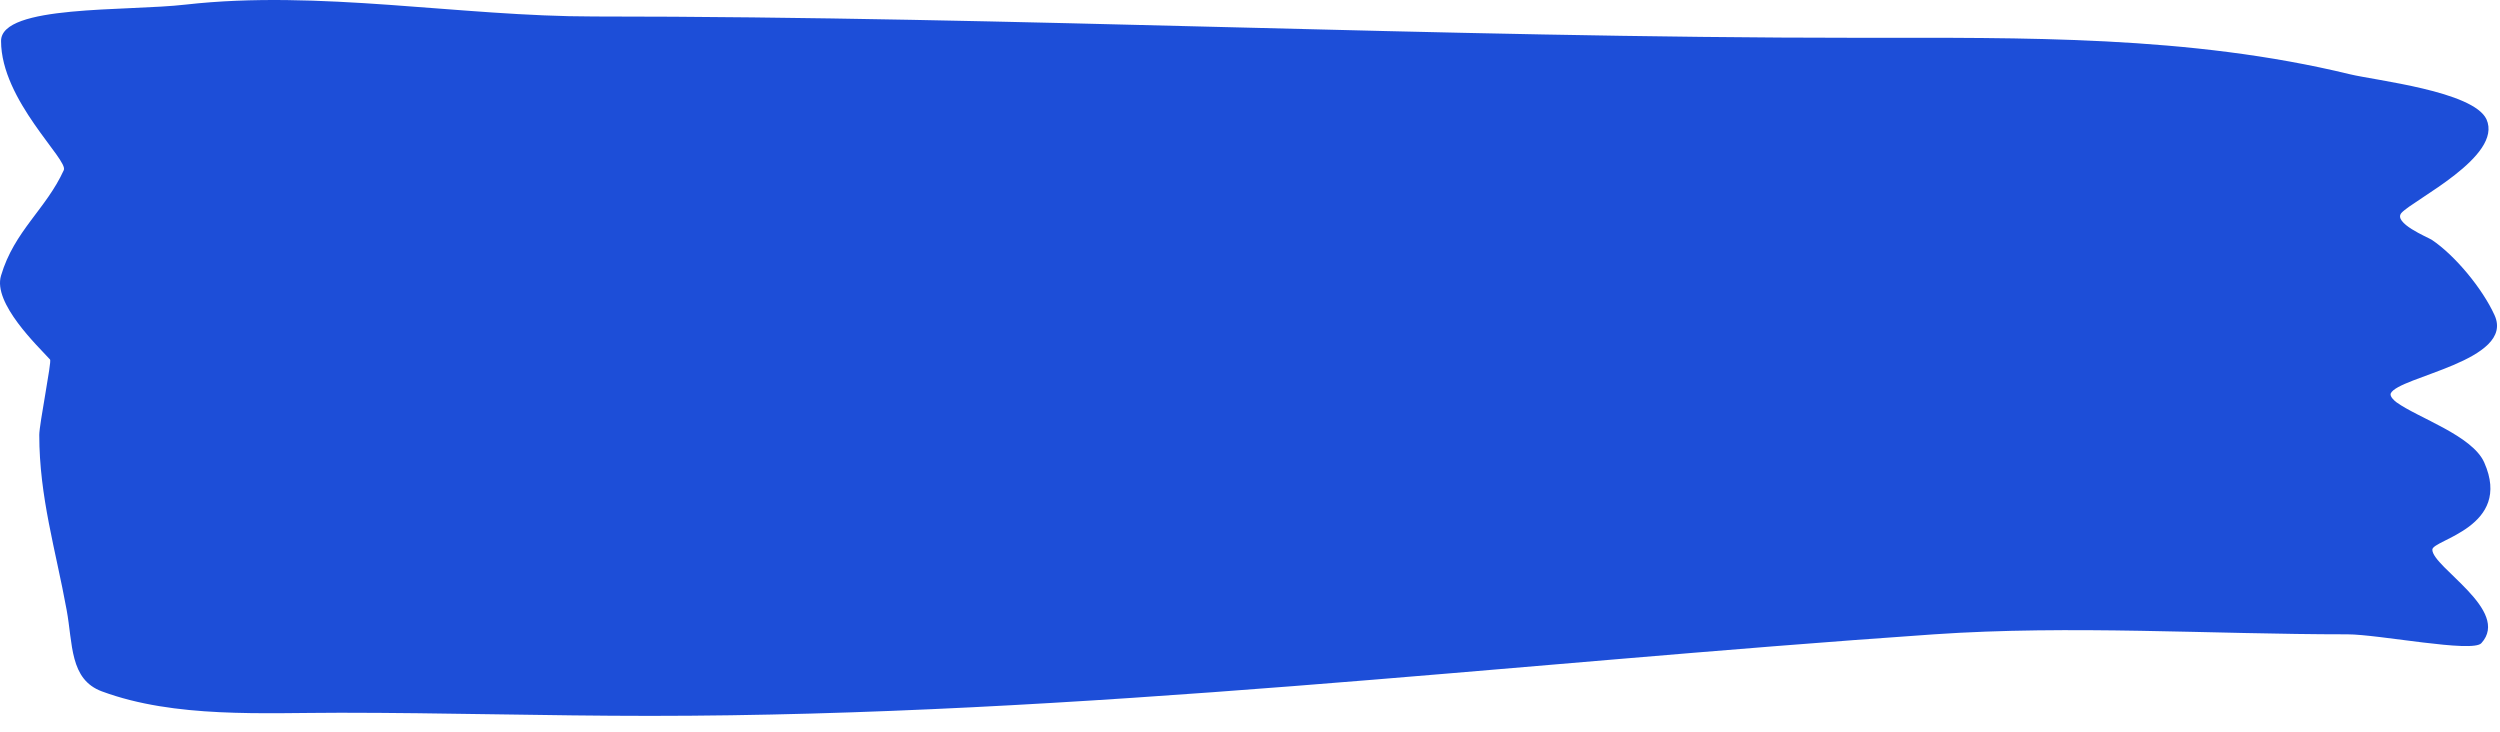 <svg width="123" height="36" viewBox="0 0 123 36" fill="none" xmlns="http://www.w3.org/2000/svg">
<path d="M3.138 8.372C3.391 7.878 0.052 4.946 0.052 2.015C0.052 0.225 6.224 0.564 9.142 0.225C15.706 -0.516 22.635 0.811 29.228 0.811C50.015 0.811 70.718 1.86 91.478 1.86C99.557 1.86 107.721 1.737 115.604 3.651C116.866 3.959 121.691 4.484 122.336 5.872C123.15 7.693 118.746 9.823 118.156 10.471C117.708 10.964 119.447 11.674 119.643 11.798C120.793 12.569 122.14 14.205 122.729 15.501C123.767 17.754 117.988 18.526 117.623 19.359C117.567 19.513 117.82 19.729 117.904 19.791C118.97 20.562 121.635 21.426 122.224 22.753C123.637 25.936 119.671 26.549 119.671 27.043C119.671 27.907 123.543 30.037 122.084 31.642C121.663 32.135 117.034 31.209 115.491 31.209C108.73 31.209 101.913 30.747 95.153 31.209C74.085 32.66 53.129 35.221 31.977 35.221C26.899 35.221 21.794 35.067 16.744 35.067C12.957 35.067 8.608 35.345 5.018 34.018C3.419 33.431 3.587 31.672 3.278 30.006C2.745 27.074 1.932 24.451 1.932 21.396C1.932 20.871 2.549 17.785 2.465 17.692C1.876 17.044 -0.369 14.915 0.052 13.557C0.698 11.366 2.268 10.286 3.138 8.372Z" fill="#1D4ED8"/>
</svg>
